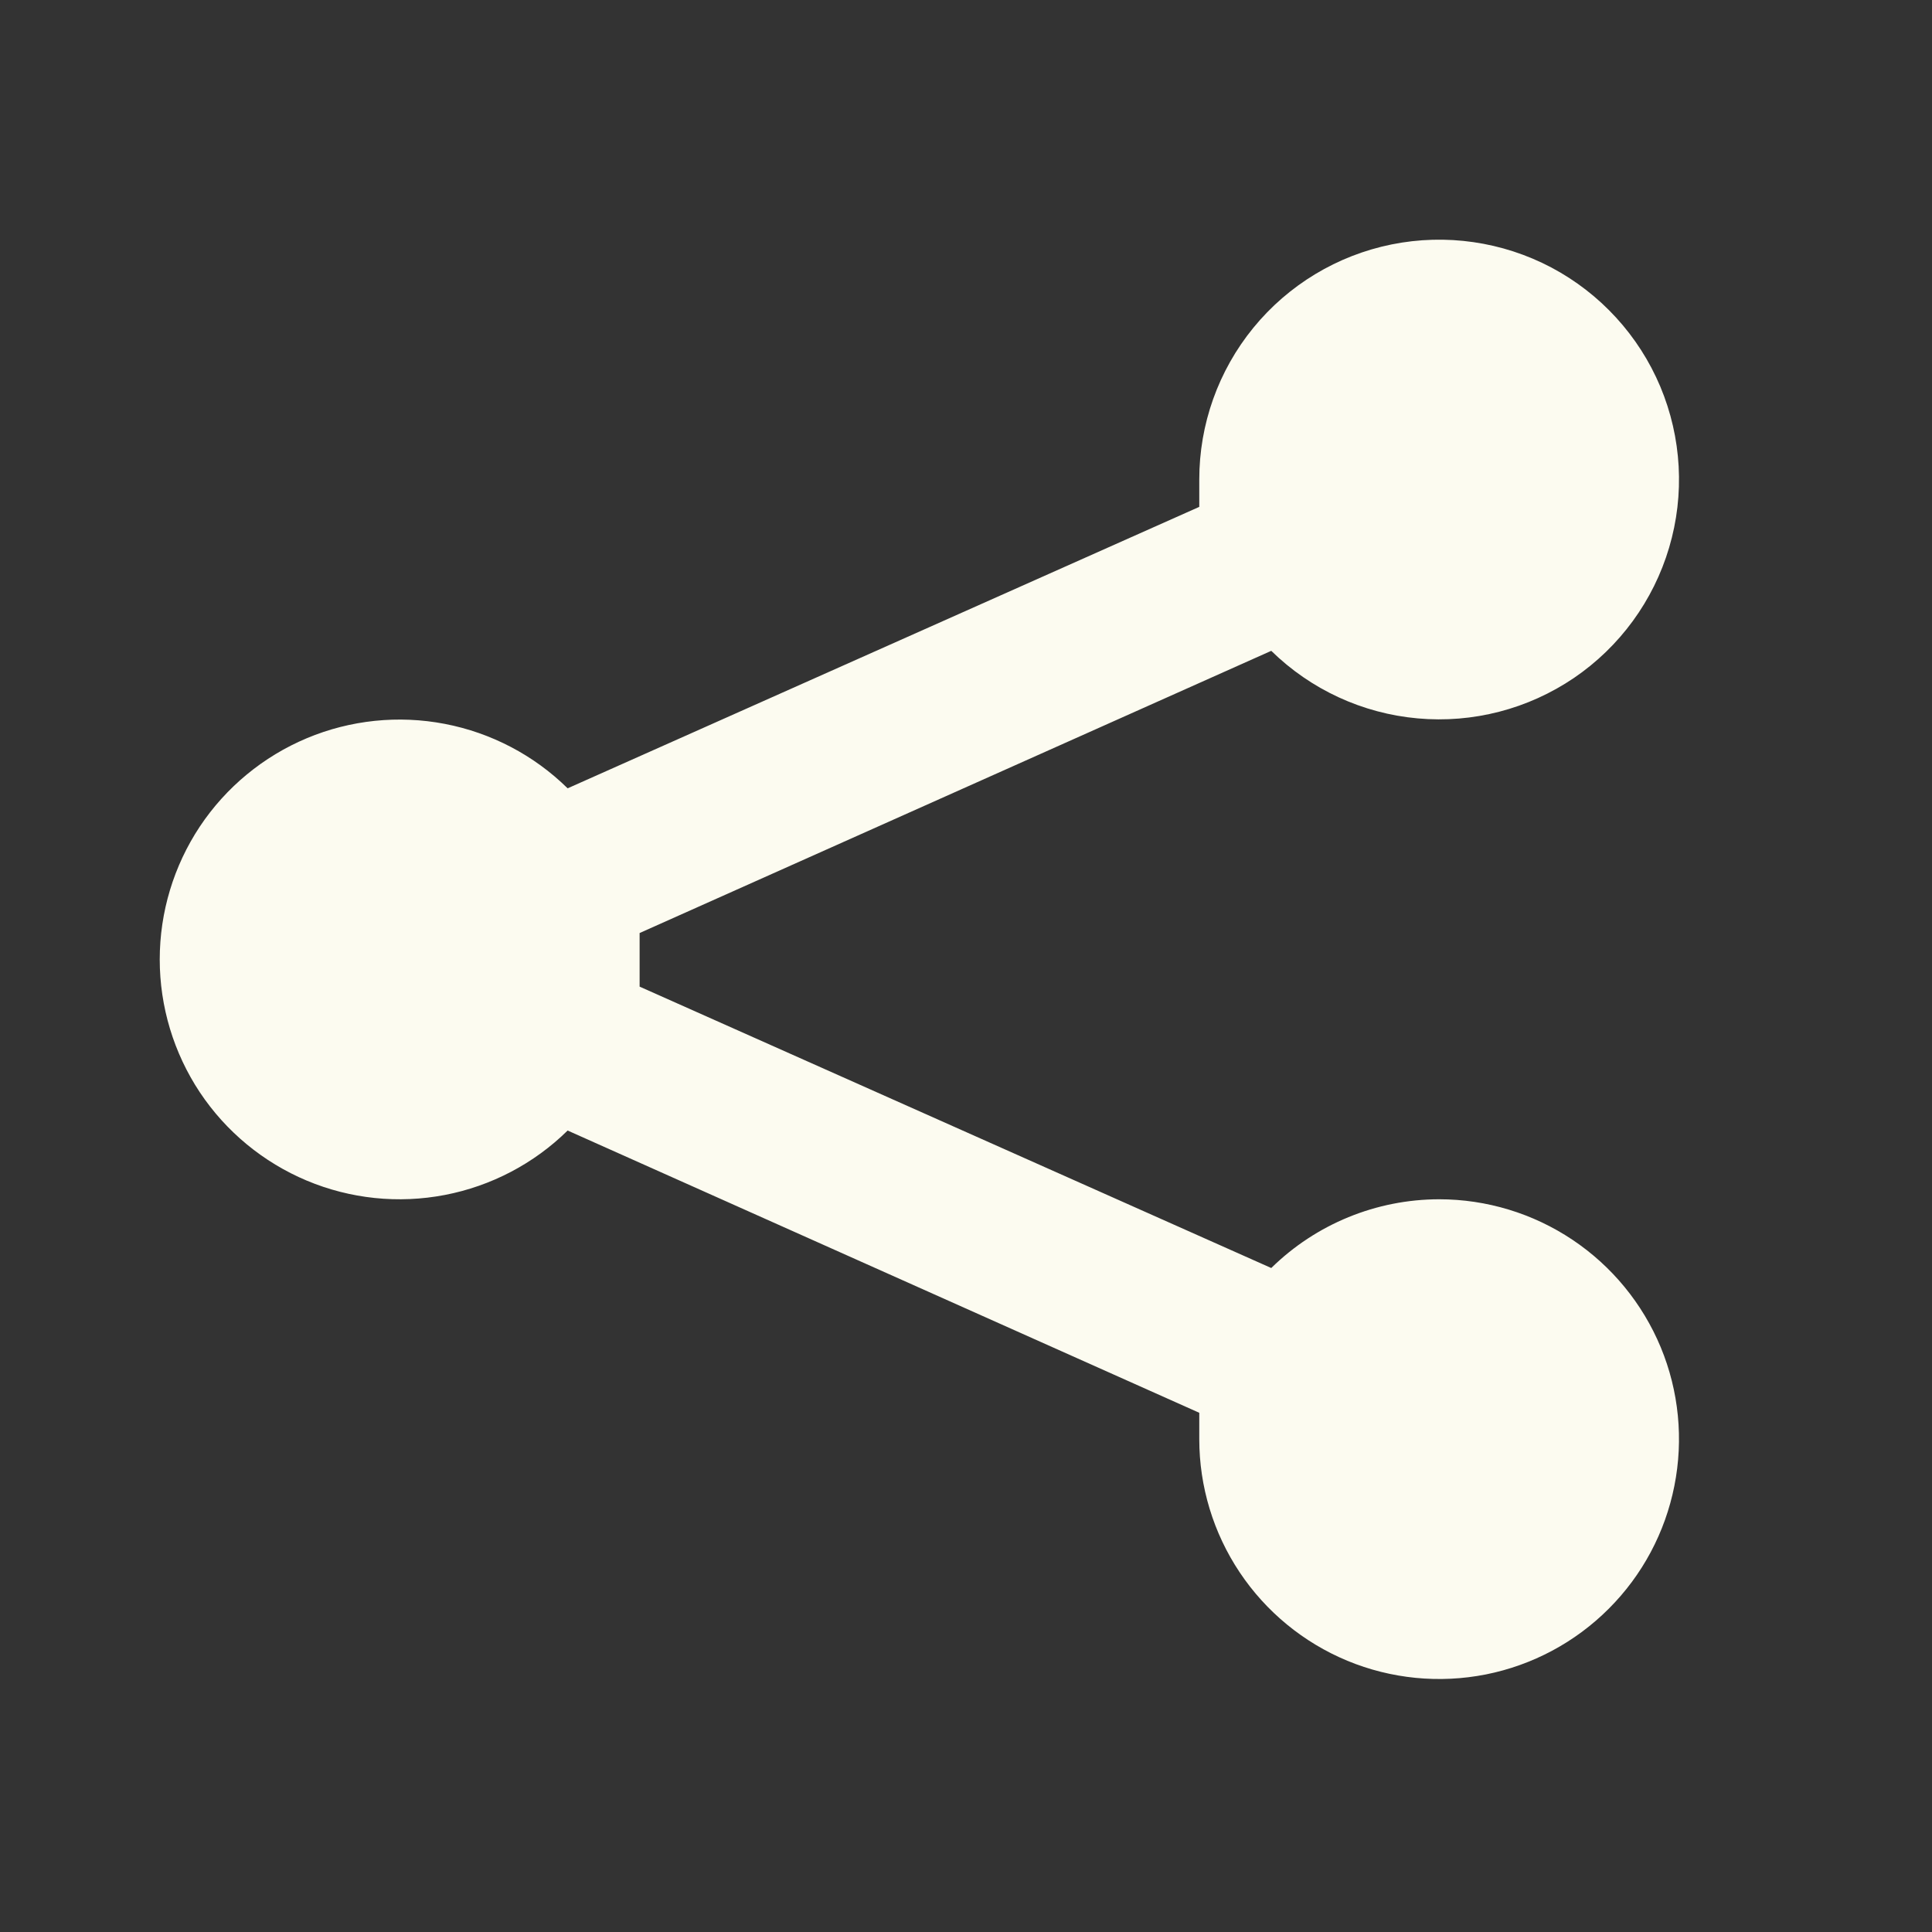 <svg width="31" height="31" viewBox="0 0 31 31" fill="none" xmlns="http://www.w3.org/2000/svg">
<rect x="0" y="0" width="31" height="31" fill="#333333" stroke="none"/>
<path d="M23.092 19.243C22.084 19.244 21.117 19.64 20.398 20.346L10.263 15.831C10.263 15.677 10.263 15.549 10.263 15.395C10.263 15.241 10.263 15.112 10.263 14.971L20.398 10.443C21.033 11.065 21.863 11.448 22.748 11.527C23.634 11.607 24.519 11.377 25.255 10.878C25.99 10.378 26.53 9.639 26.782 8.787C27.035 7.935 26.984 7.022 26.64 6.202C26.295 5.383 25.677 4.708 24.892 4.292C24.106 3.877 23.201 3.746 22.329 3.922C21.458 4.098 20.675 4.57 20.112 5.258C19.549 5.947 19.242 6.808 19.243 7.697V8.133L9.108 12.649C8.568 12.118 7.882 11.758 7.137 11.615C6.392 11.472 5.622 11.552 4.923 11.845C4.223 12.139 3.626 12.632 3.206 13.263C2.787 13.895 2.563 14.636 2.563 15.395C2.563 16.153 2.787 16.894 3.206 17.526C3.626 18.157 4.223 18.65 4.923 18.944C5.622 19.237 6.392 19.317 7.137 19.174C7.882 19.031 8.568 18.671 9.108 18.14L19.243 22.669V23.092C19.243 23.853 19.469 24.597 19.892 25.23C20.315 25.863 20.916 26.356 21.619 26.648C22.322 26.939 23.096 27.015 23.843 26.867C24.589 26.718 25.275 26.352 25.813 25.813C26.352 25.275 26.718 24.589 26.866 23.843C27.015 23.096 26.939 22.322 26.648 21.619C26.356 20.916 25.863 20.315 25.23 19.892C24.597 19.469 23.853 19.243 23.092 19.243Z" fill="#FCFBF0"/>
</svg>
